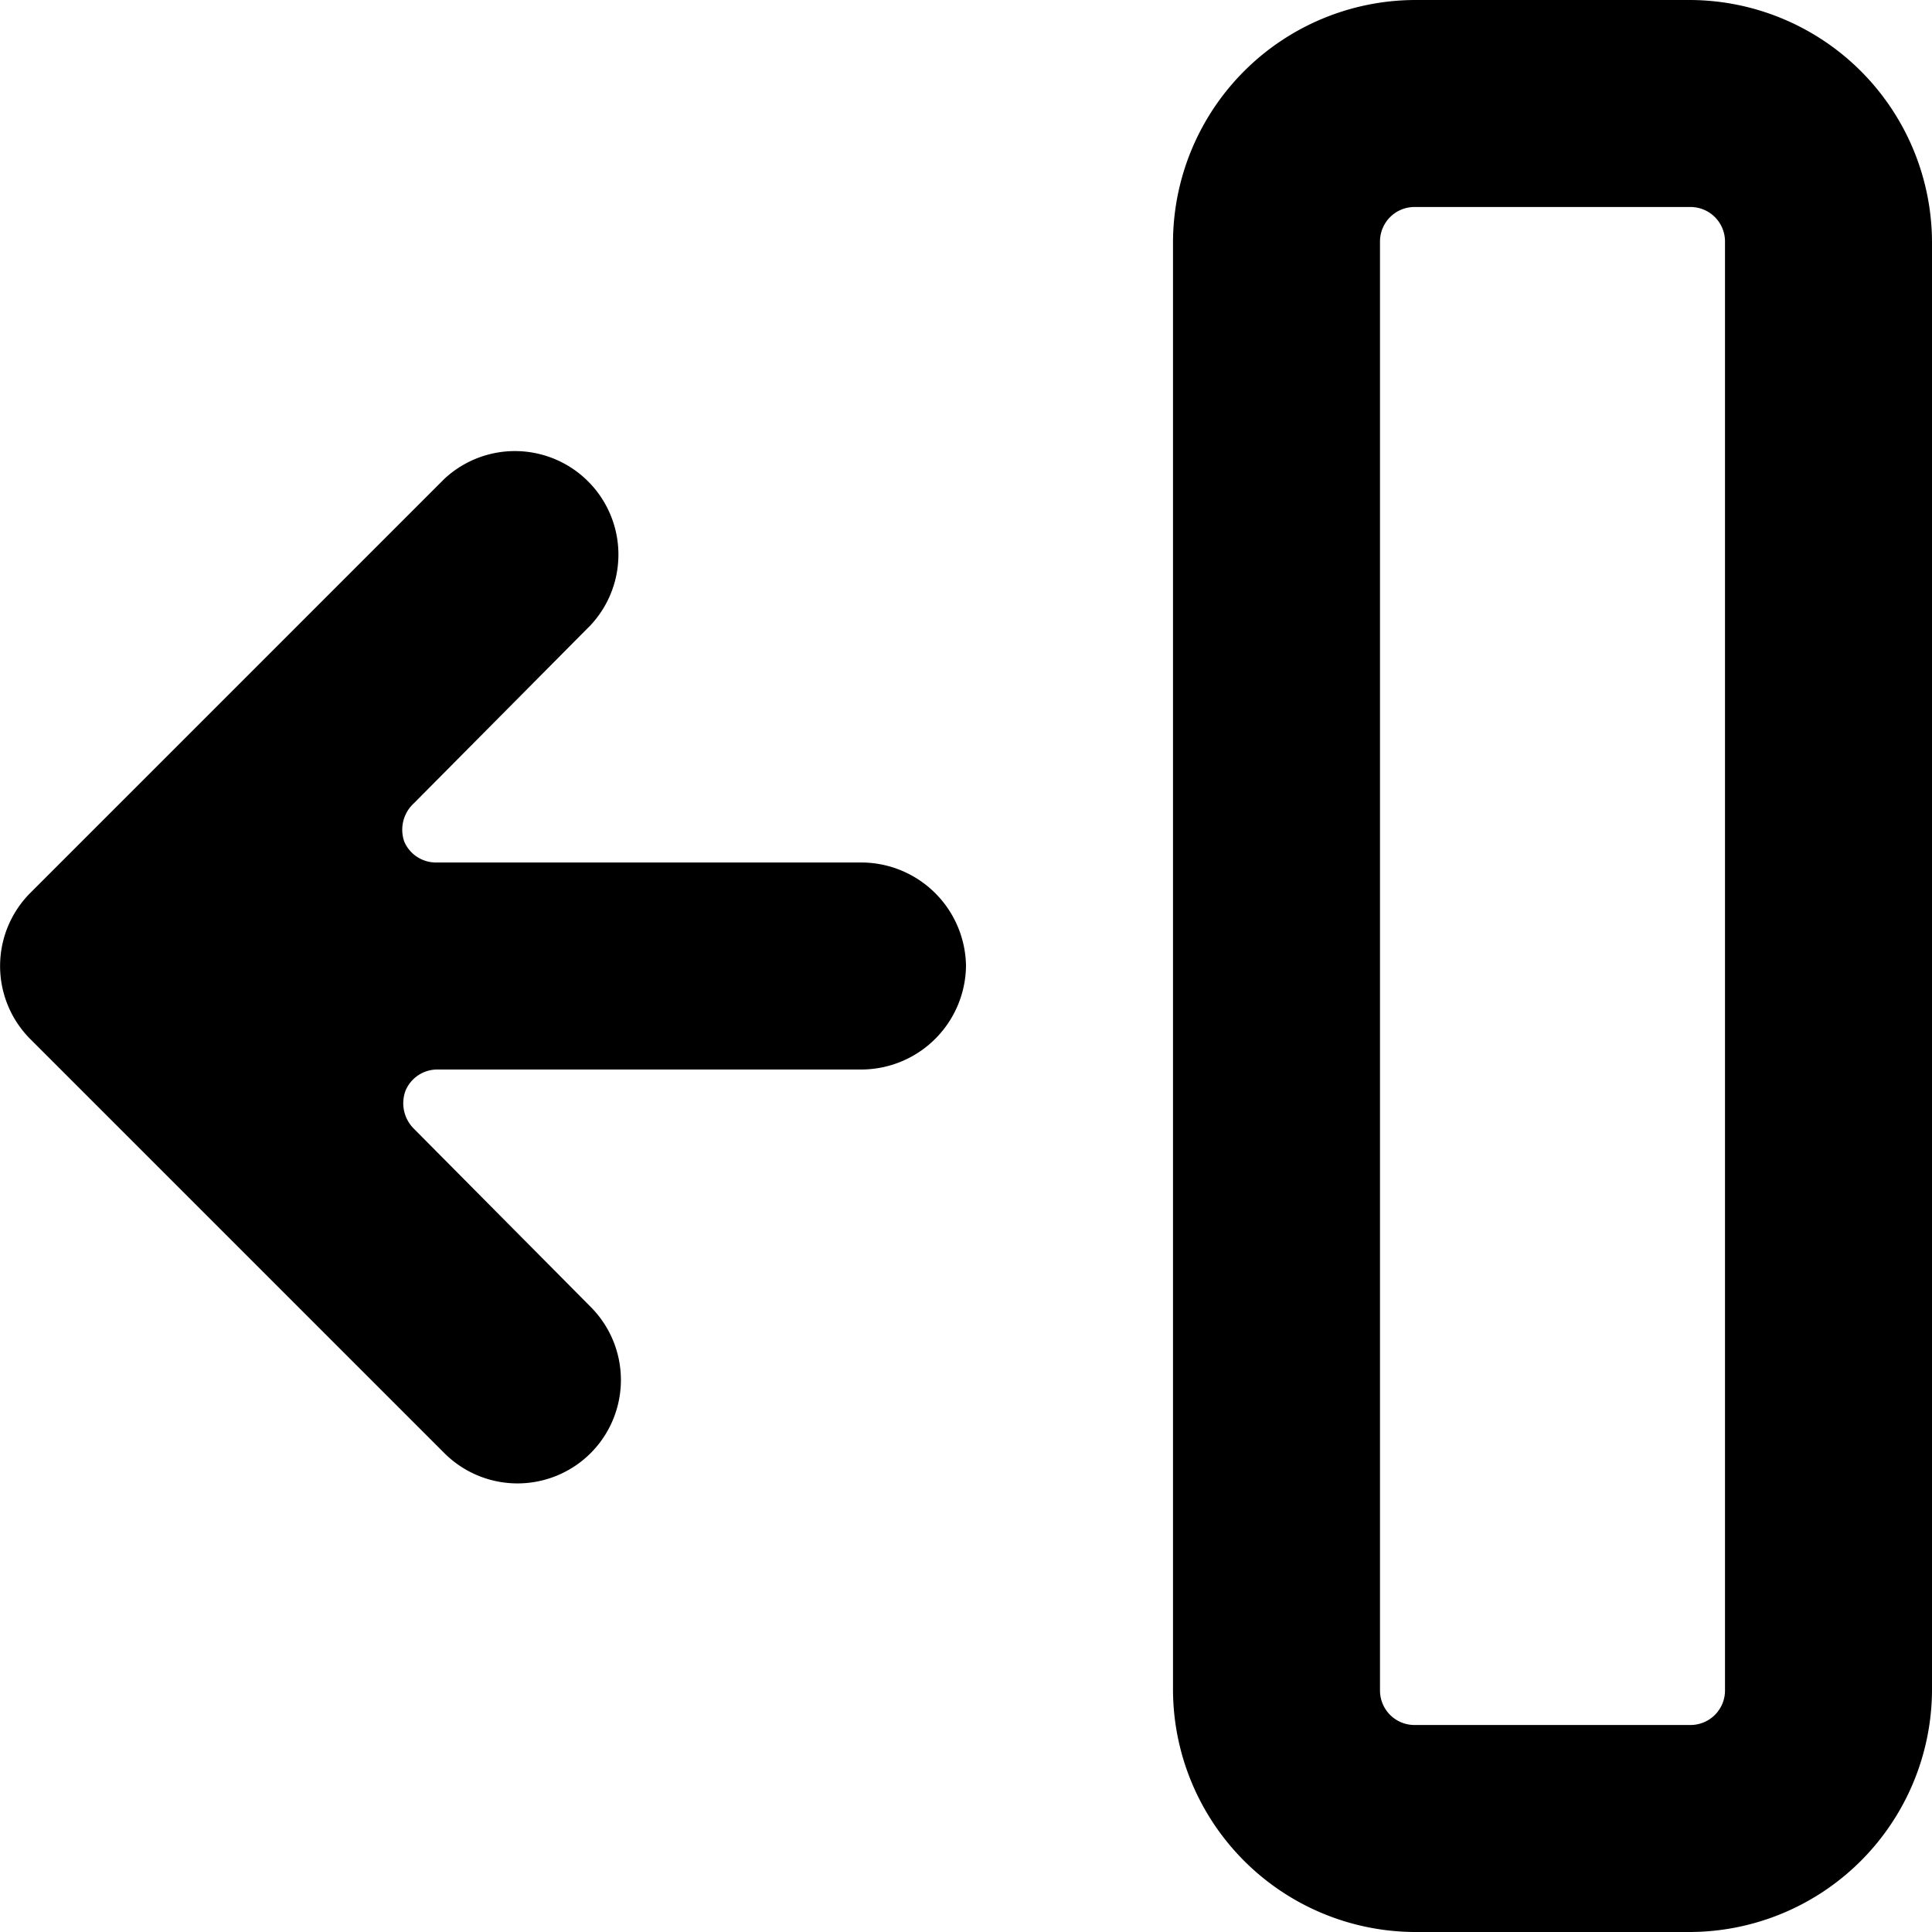 <svg xmlns="http://www.w3.org/2000/svg" viewBox="0 0 14 14">
  <g>
    <path d="M7,7a.76.76,0,0,0-.75-.75H3.16a.25.25,0,0,1-.23-.15A.26.26,0,0,1,3,5.82L4.28,4.53A.75.75,0,0,0,3.22,3.47l-3,3a.75.75,0,0,0,0,1.06l3,3a.75.75,0,0,0,1.06,0,.75.75,0,0,0,0-1.06L3,8.18a.26.26,0,0,1-.06-.28.25.25,0,0,1,.23-.15H6.25A.76.76,0,0,0,7,7Z" style="fill: #000001"/>
    <path d="M14,1.75A1.76,1.76,0,0,0,12.25,0h-2A1.76,1.76,0,0,0,8.5,1.75v10.5A1.76,1.76,0,0,0,10.25,14h2A1.76,1.76,0,0,0,14,12.25Zm-1.5,10.5a.25.25,0,0,1-.25.25h-2a.25.25,0,0,1-.25-.25V1.75a.25.25,0,0,1,.25-.25h2a.25.25,0,0,1,.25.25Z" style="fill: #000001"/>
  </g>
</svg>
